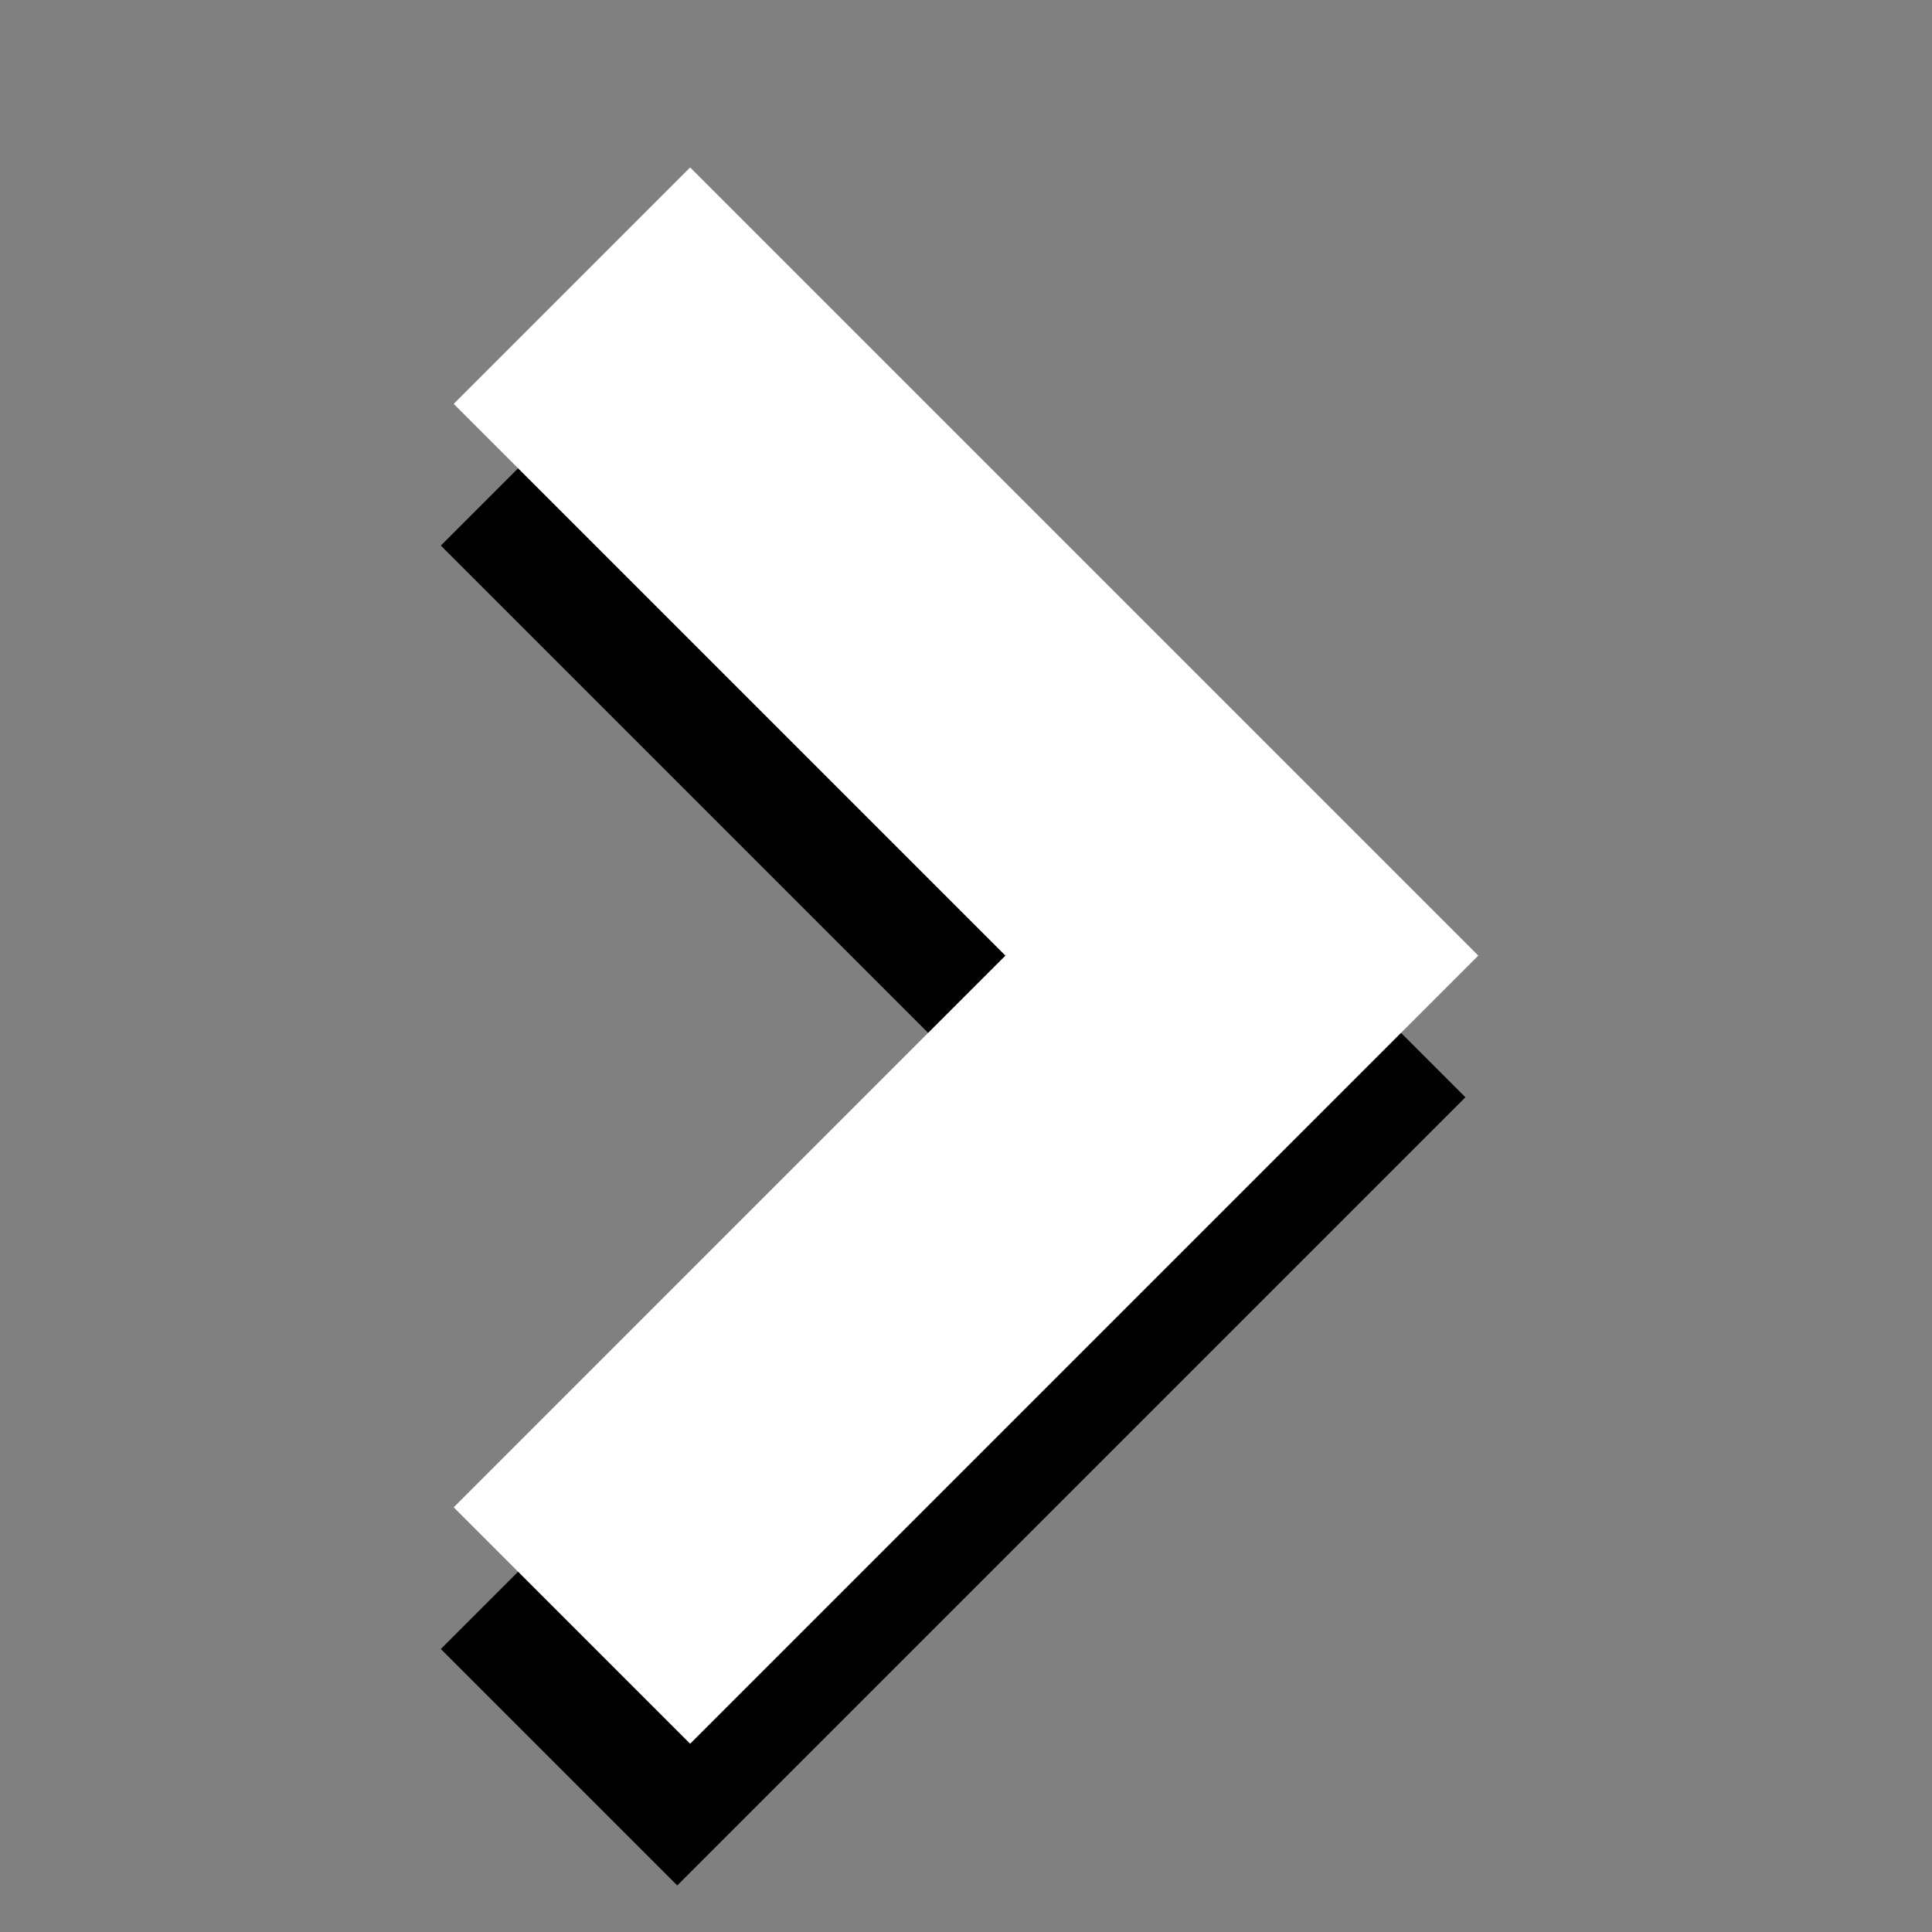 <?xml version="1.0" encoding="utf-8"?>
<!-- Generator: Adobe Illustrator 15.0.0, SVG Export Plug-In . SVG Version: 6.00 Build 0)  -->
<!DOCTYPE svg PUBLIC "-//W3C//DTD SVG 1.1//EN" "http://www.w3.org/Graphics/SVG/1.1/DTD/svg11.dtd">
<svg version="1.1" id="Layer_1" xmlns="http://www.w3.org/2000/svg" xmlns:xlink="http://www.w3.org/1999/xlink" x="0px" y="0px"
	 width="300px" height="300px" viewBox="0 0 300 300" enable-background="new 0 0 300 300" xml:space="preserve">
<rect x="0" y="0" width="300" height="300" fill="#808080" stroke="none"/>
<g id="Layer_1_1_">
	<g>
		<path d="M105.165,292.77L227.55,170.385L105.165,48L68.45,84.715l85.669,85.669L68.45,256.055L105.165,292.77z"/>
	</g>
</g>
<g id="Layer_1_2_">
	<g>
		<path fill="#FFFFFF" d="M107.165,270.77L229.55,148.385L107.165,26L70.45,62.715l85.669,85.669L70.45,234.055L107.165,270.77z"/>
	</g>
</g>
</svg>
